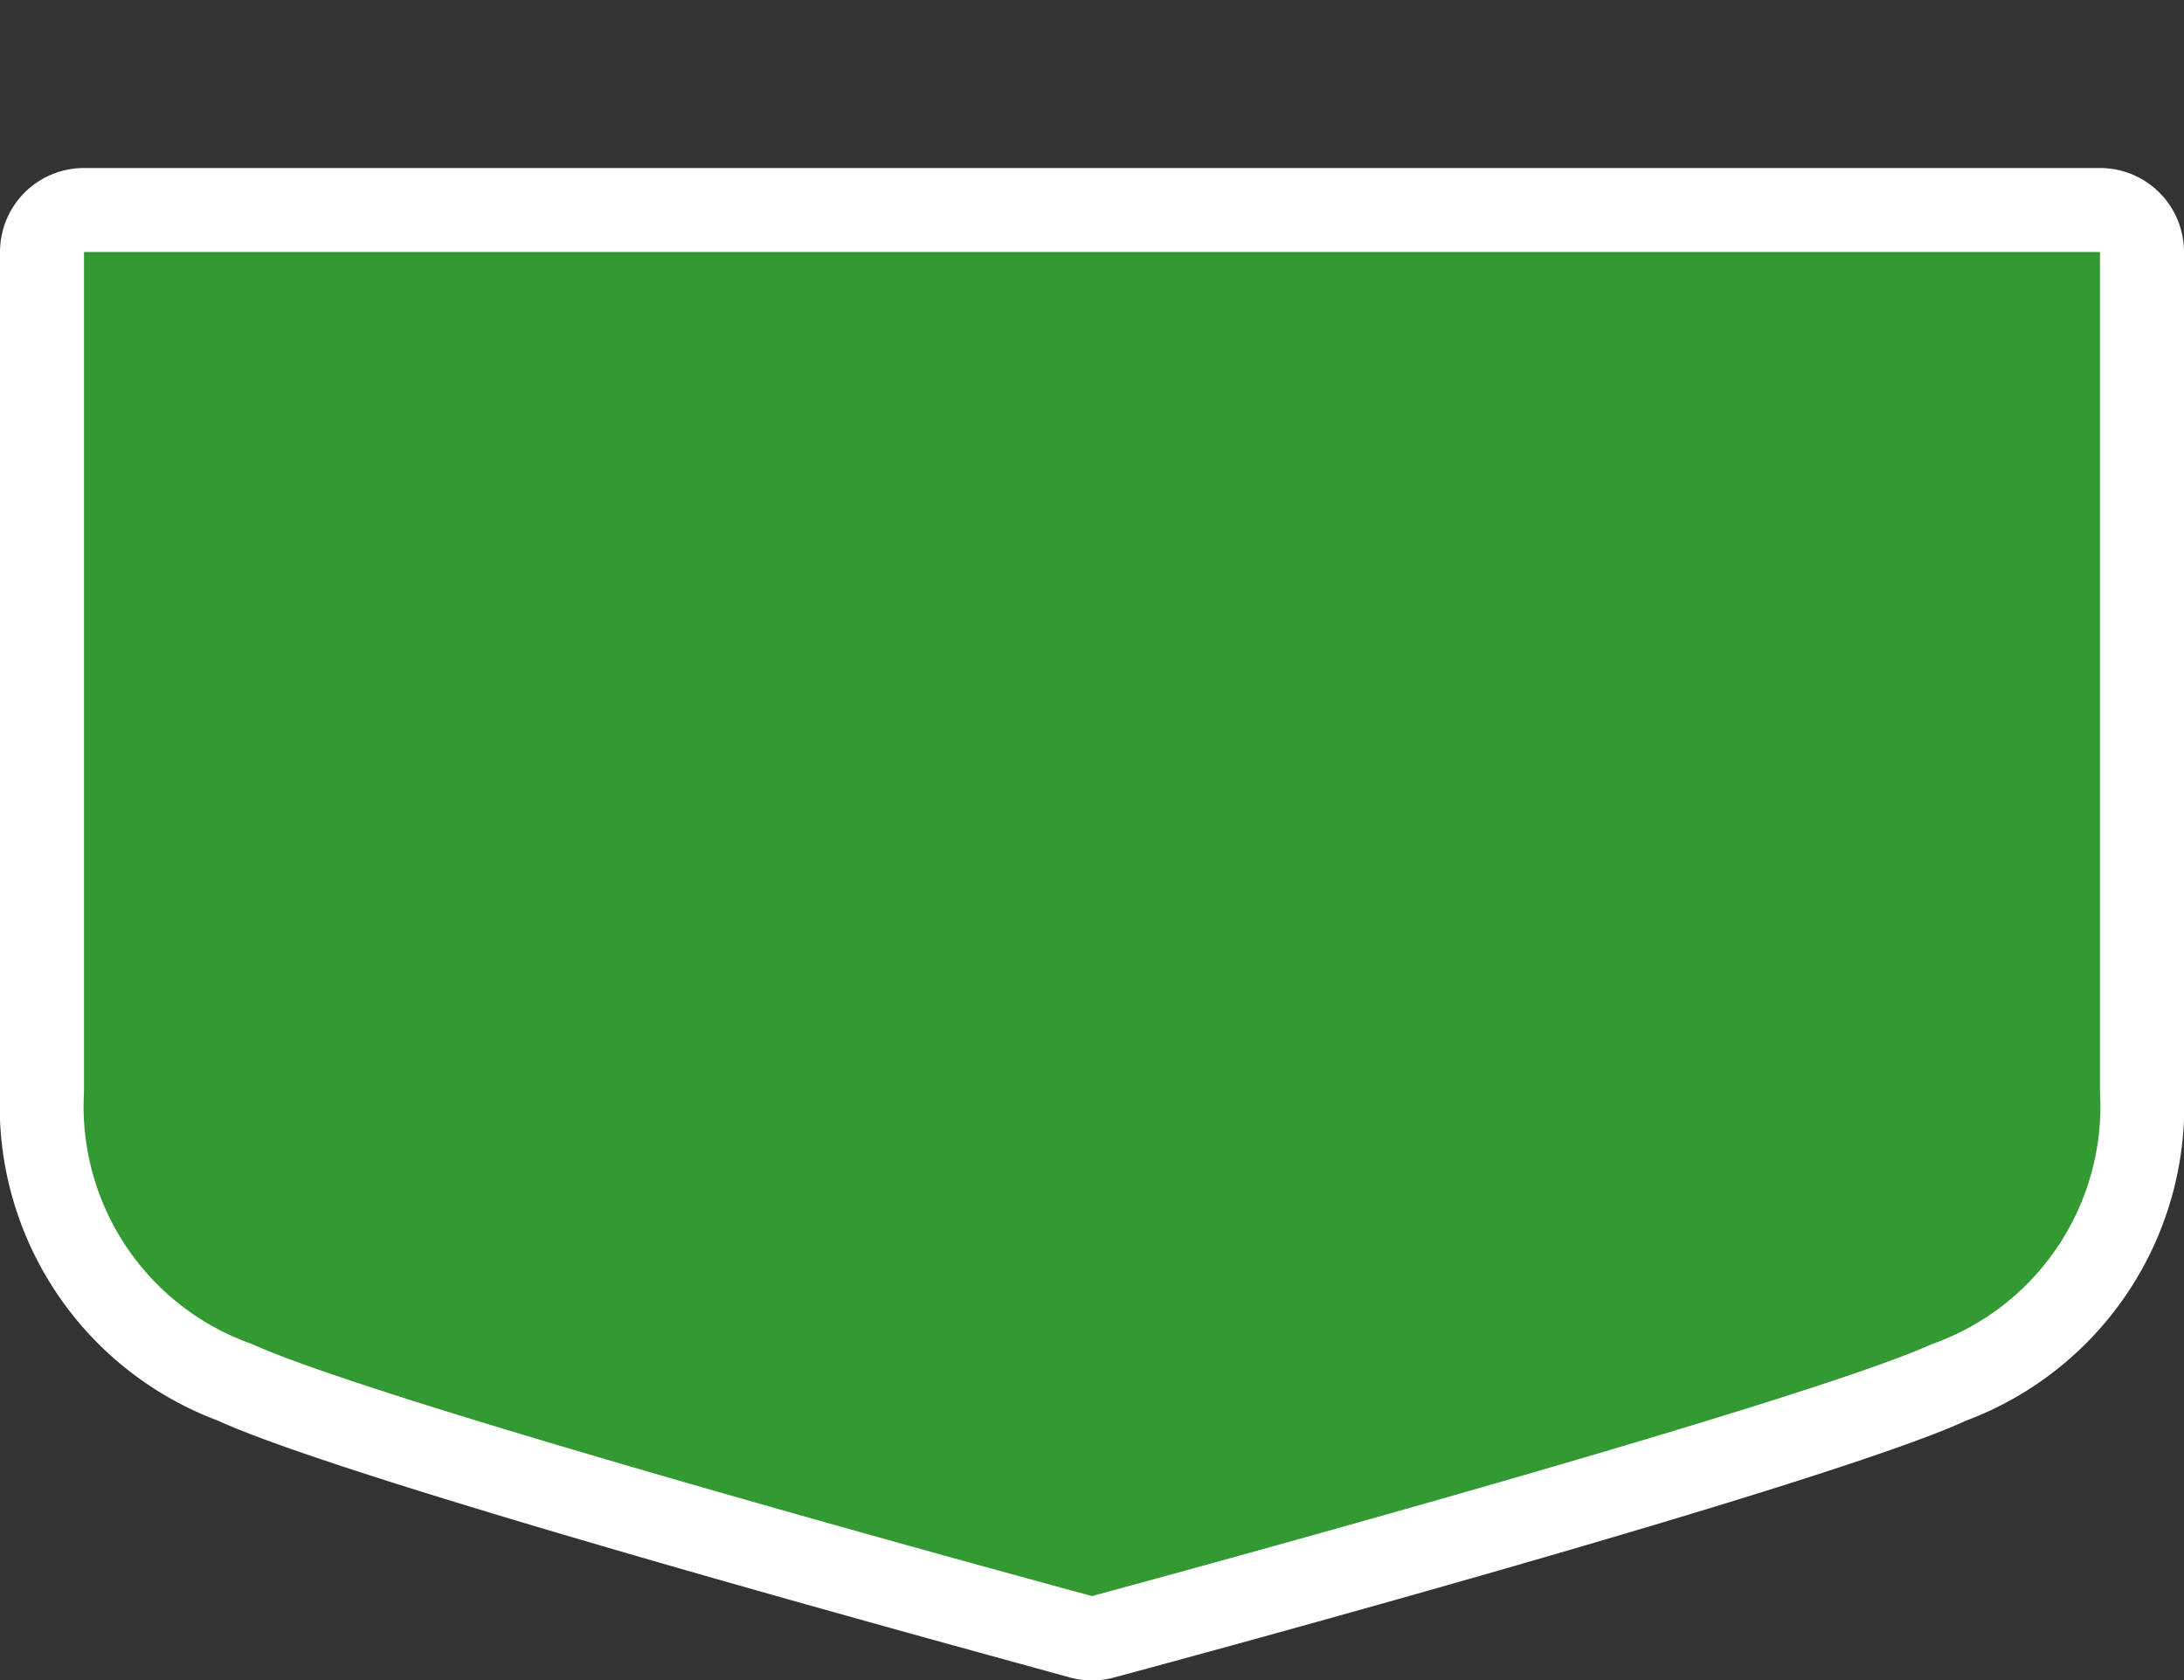 <svg xmlns="http://www.w3.org/2000/svg" width="26" height="20" viewBox="0 0 26 20">
  <rect x="0" y="0" width="26" height="20" fill="#333333" stroke="none"/>
  <title>hu-main</title>
  <rect width="26" height="20" fill="none"/>
  <g>
    <path d="M13,19.5l-0.13,0c-0.34-.09-8.43-2.28-10.08-3A3.43,3.43,0,0,1,.5,13V3A0.5,0.5,0,0,1,1,2.5H25a0.5,0.5,0,0,1,.5.5V13a3.43,3.43,0,0,1-2.29,3.46c-1.65.75-9.73,2.94-10.08,3Z" fill="#393"/>
    <path d="M25,3V13a3,3,0,0,1-2,3c-1.63.74-10,3-10,3S4.63,16.74,3,16a3,3,0,0,1-2-3V3H25m0-1H1A1,1,0,0,0,0,3V13a4,4,0,0,0,2.59,3.91c1.66,0.76,9.29,2.82,10.15,3.06a1,1,0,0,0,.52,0c0.86-.23,8.5-2.3,10.15-3.06A4,4,0,0,0,26,13V3a1,1,0,0,0-1-1h0Z" fill="#fff"/>
  </g>
</svg>
